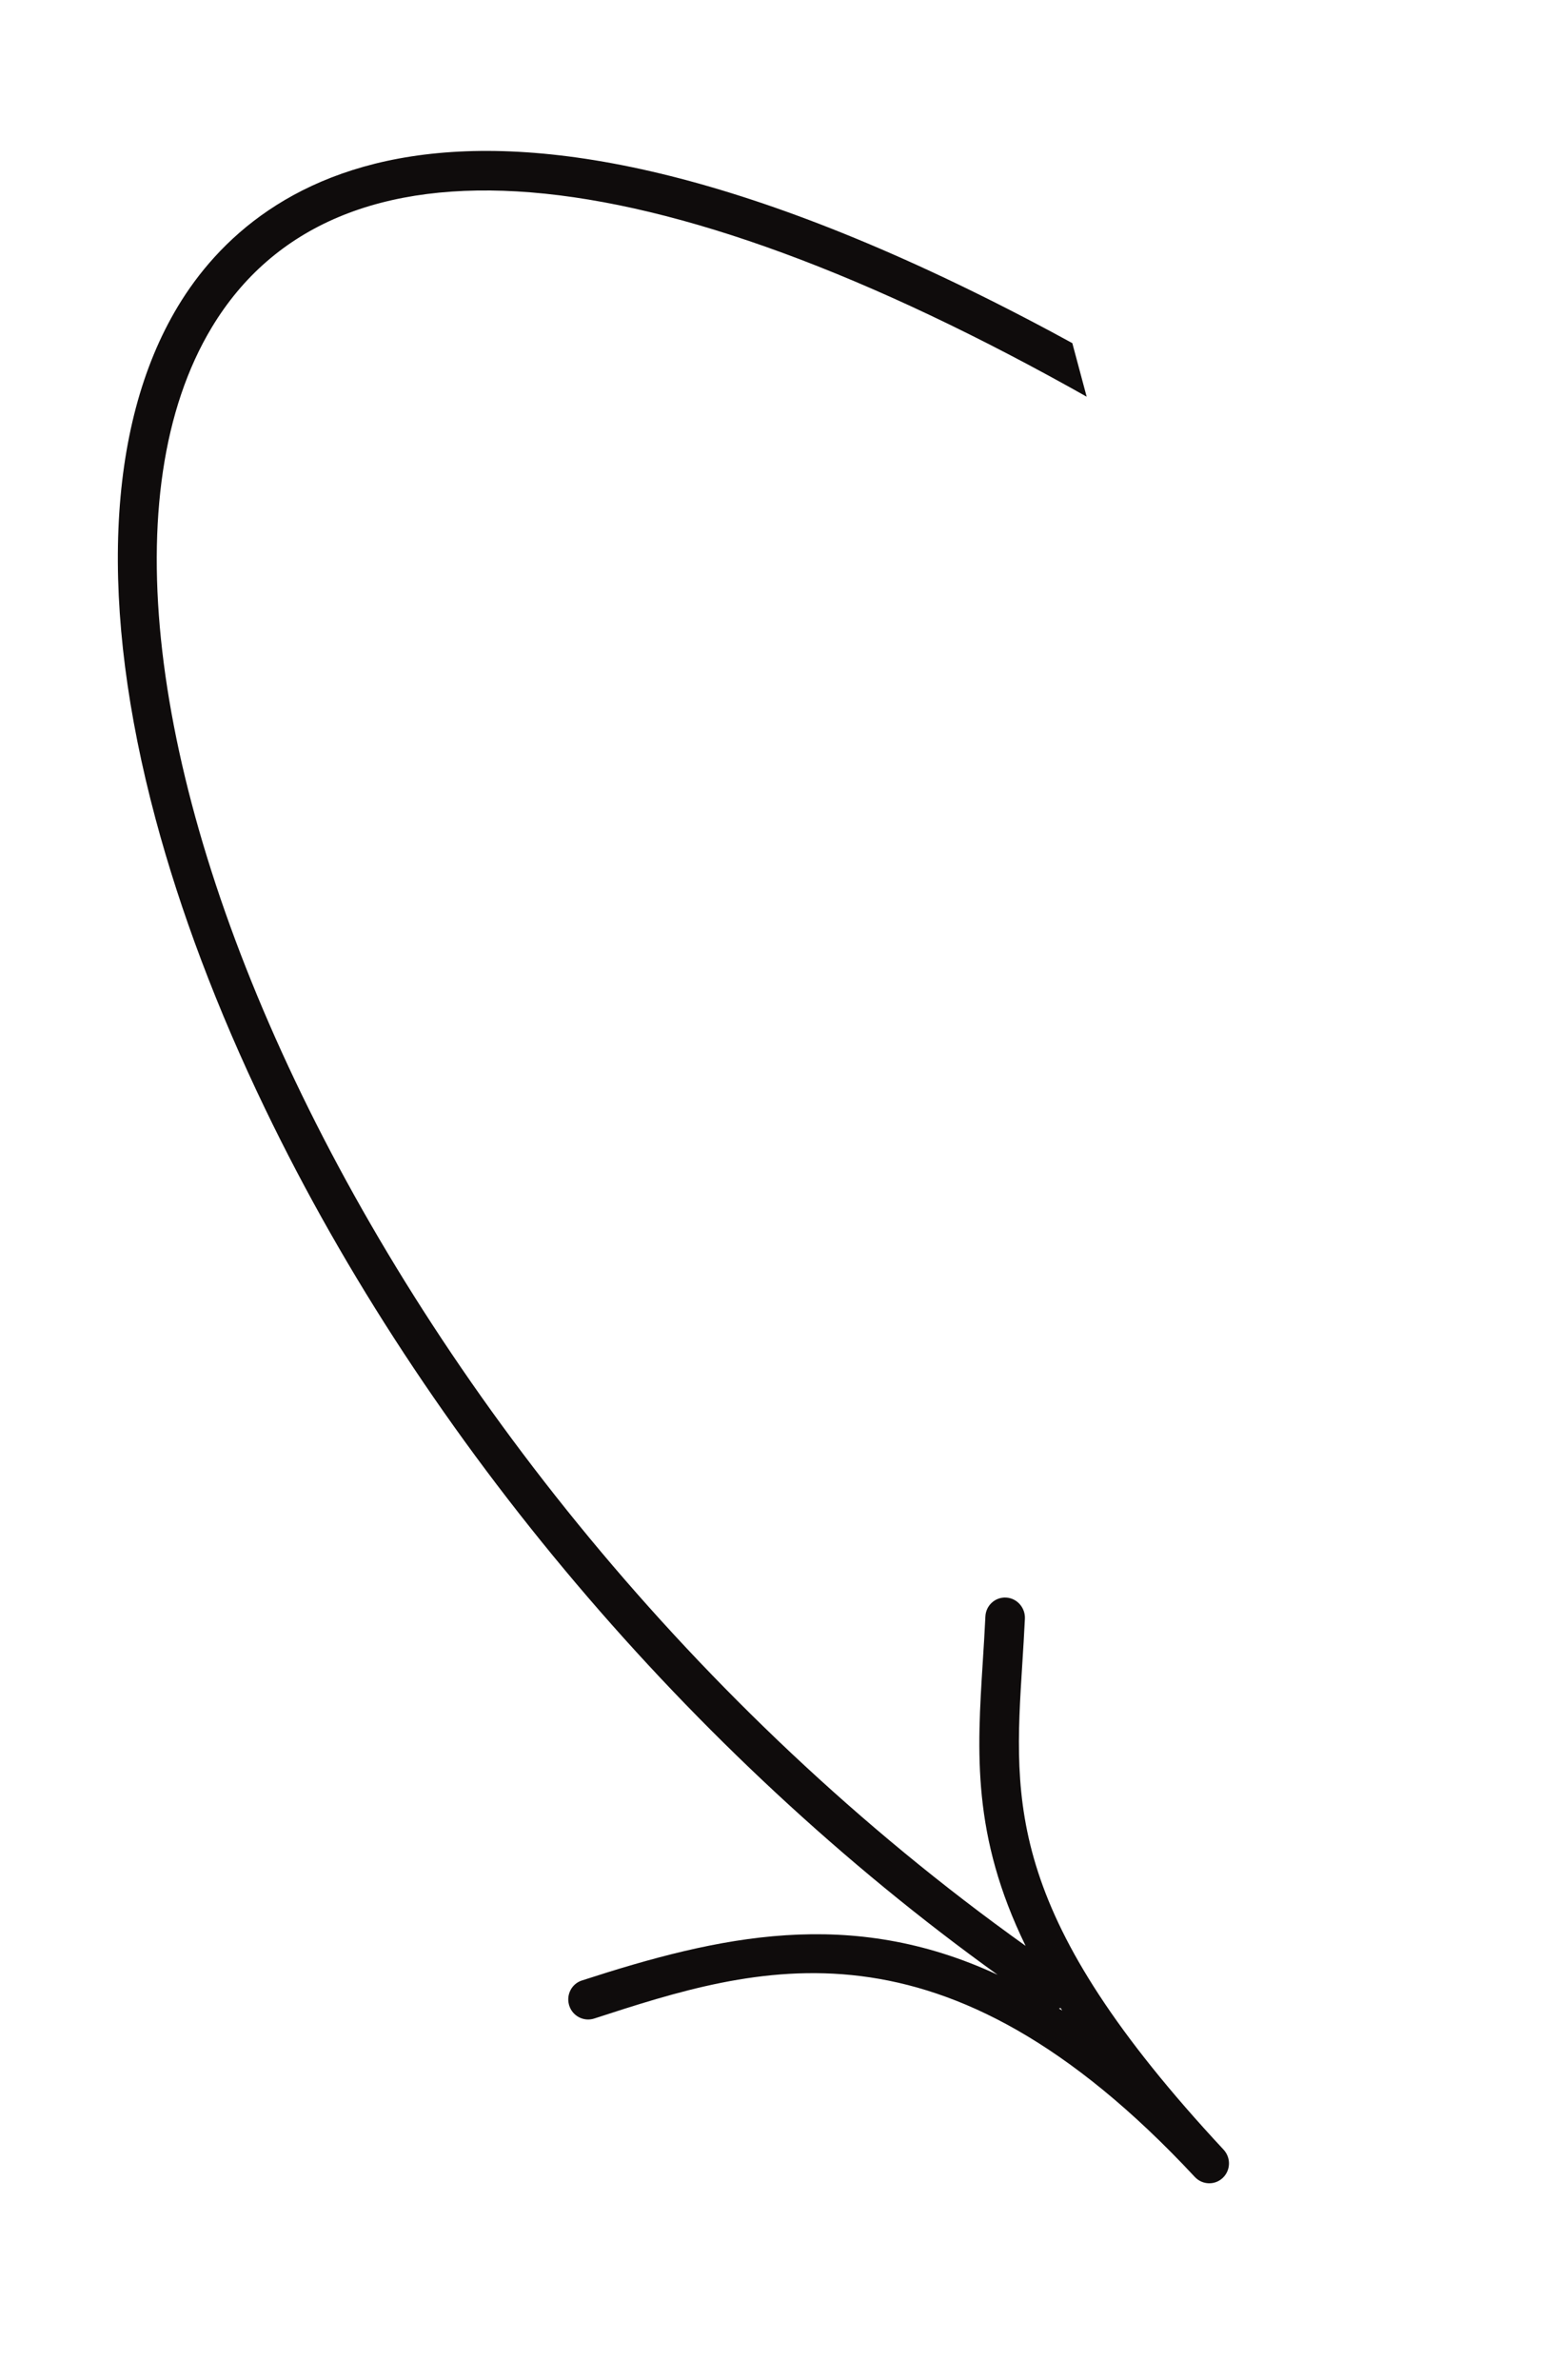 <svg width="103" height="157" viewBox="0 0 103 157" fill="none" xmlns="http://www.w3.org/2000/svg">
<g clip-path="url(#clip0_1923_19424)">
<path fill-rule="evenodd" clip-rule="evenodd" d="M11.748 20.209C6.964 28.146 6.55 40.139 10.272 54.03C11.9 60.106 14.322 66.549 17.514 73.168C28.064 95.056 45.571 115.696 65.869 130.281C56.134 125.765 47.498 127.71 38.419 130.657C37.755 130.871 37.385 131.576 37.565 132.248C37.571 132.271 37.577 132.293 37.584 132.316C37.807 133.008 38.546 133.389 39.232 133.167C49.999 129.673 62.203 125.714 78.889 143.618C79.385 144.149 80.21 144.178 80.734 143.68C81.258 143.181 81.285 142.354 80.786 141.815C66.445 126.426 66.907 119.083 67.496 109.791C67.558 108.81 67.621 107.81 67.67 106.78C67.698 106.059 67.147 105.433 66.426 105.394C65.706 105.356 65.094 105.914 65.061 106.642C65.013 107.657 64.951 108.642 64.89 109.608L64.889 109.624C64.511 115.617 64.165 121.1 67.717 128.373C23.717 96.99 0.999 43.135 13.983 21.599C22.118 8.104 42.715 9.775 71.984 26.303C72.616 26.661 73.411 26.434 73.761 25.794C74.107 25.159 73.88 24.351 73.246 23.993C31.844 0.616 16.944 11.588 11.748 20.209ZM70.023 132.467C69.989 132.481 69.954 132.494 69.919 132.504C69.991 132.55 70.063 132.596 70.135 132.642C70.098 132.584 70.061 132.525 70.023 132.467Z" fill="#0F0C0C"/>
</g>
<defs>
<clipPath id="clip0_1923_19424">
<rect width="144" height="67" fill="white" transform="translate(64.735) rotate(75)"/>
</clipPath>
</defs>
</svg>
